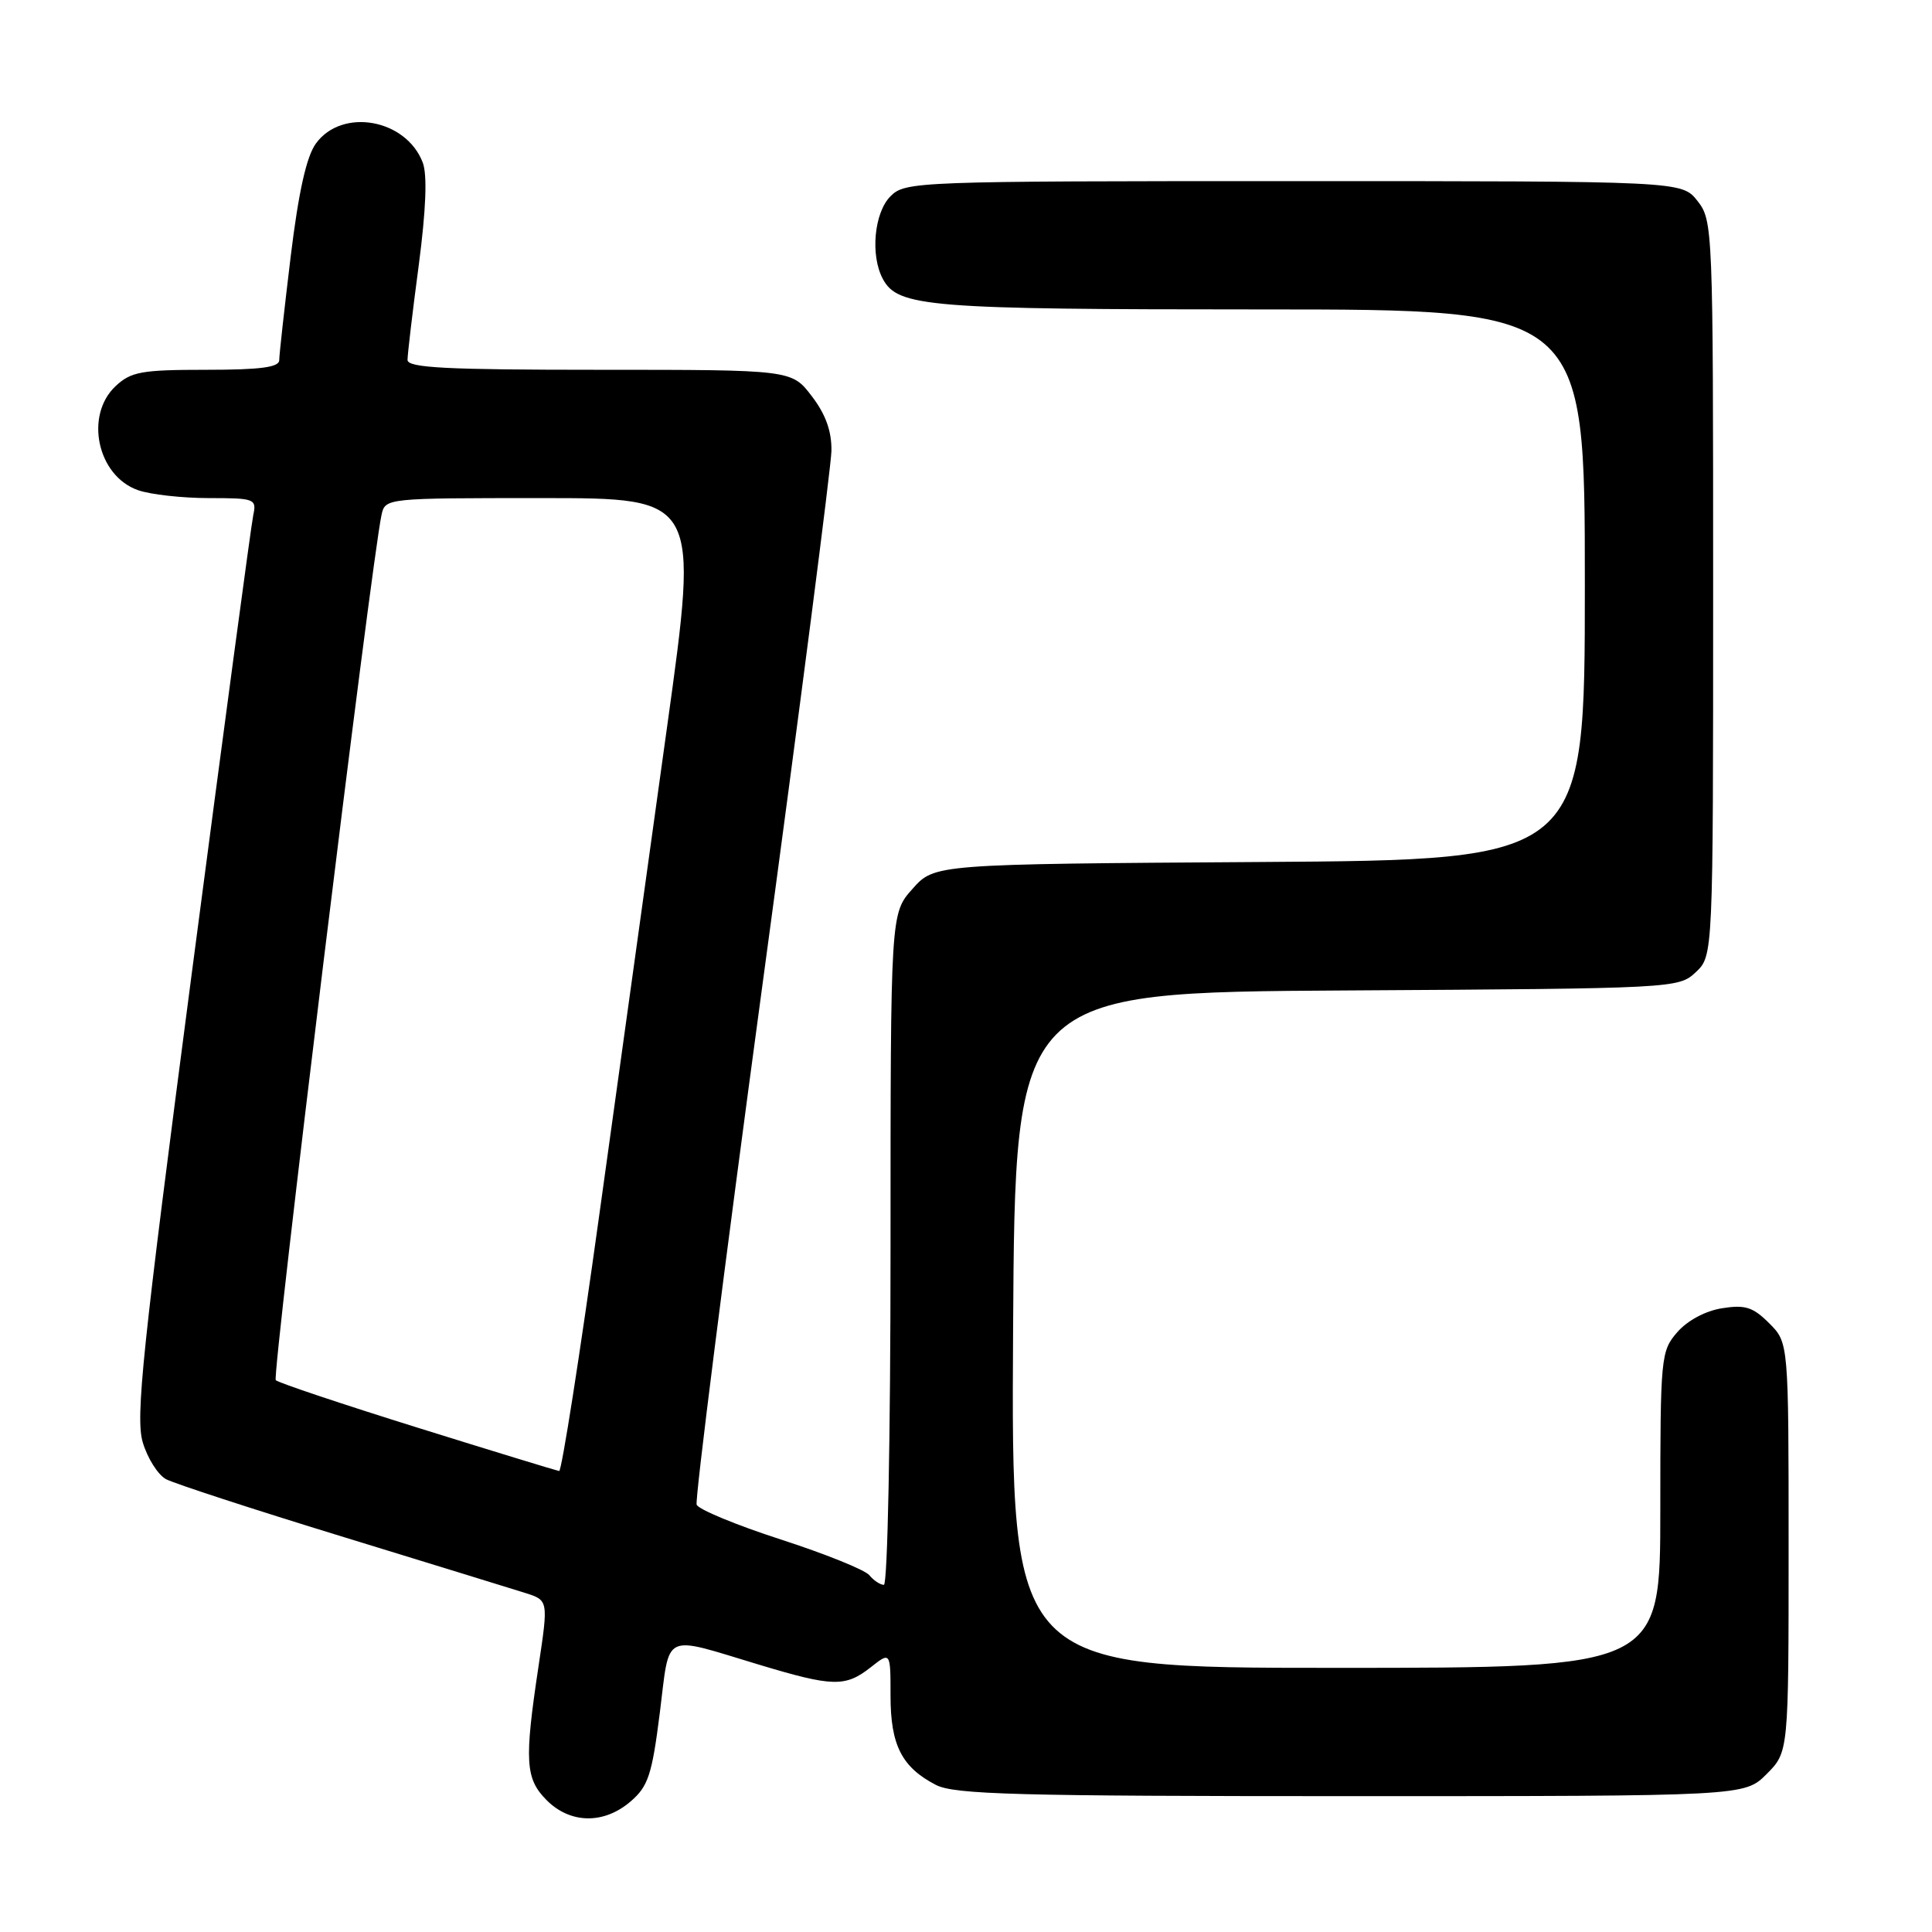 <?xml version="1.0" encoding="UTF-8" standalone="no"?>
<!DOCTYPE svg PUBLIC "-//W3C//DTD SVG 1.1//EN" "http://www.w3.org/Graphics/SVG/1.1/DTD/svg11.dtd" >
<svg xmlns="http://www.w3.org/2000/svg" xmlns:xlink="http://www.w3.org/1999/xlink" version="1.1" viewBox="0 0 256 256">
 <g >
 <path fill="currentColor"
d=" M 83.56 238.70 C 85.89 236.70 86.39 235.18 87.43 226.95 C 88.79 216.11 87.62 216.68 100.55 220.57 C 110.37 223.53 112.00 223.57 115.37 220.93 C 118.00 218.85 118.00 218.85 118.00 224.70 C 118.00 231.24 119.49 234.17 124.01 236.51 C 126.47 237.78 134.74 238.00 179.03 238.00 C 231.15 238.00 231.15 238.00 234.08 235.08 C 237.00 232.15 237.00 232.15 237.00 205.03 C 237.00 177.91 237.00 177.91 234.43 175.34 C 232.28 173.19 231.24 172.86 228.18 173.35 C 225.99 173.69 223.59 174.98 222.25 176.52 C 220.07 179.03 220.00 179.77 220.00 200.06 C 220.00 221.00 220.00 221.00 176.99 221.00 C 133.98 221.00 133.98 221.00 134.24 176.25 C 134.50 131.50 134.50 131.50 178.45 131.24 C 221.95 130.98 222.42 130.96 224.70 128.82 C 227.00 126.65 227.00 126.65 227.00 77.96 C 227.00 30.22 226.96 29.22 224.93 26.63 C 222.85 24.00 222.85 24.00 171.43 24.00 C 121.33 24.00 119.95 24.05 118.00 26.00 C 115.83 28.17 115.30 33.83 116.98 36.96 C 118.97 40.68 122.99 41.00 167.15 41.00 C 210.00 41.00 210.00 41.00 210.00 77.47 C 210.00 113.94 210.00 113.94 166.92 114.22 C 123.83 114.50 123.83 114.50 120.92 117.77 C 118.00 121.03 118.00 121.03 118.00 165.52 C 118.00 190.37 117.61 210.00 117.12 210.00 C 116.64 210.00 115.76 209.42 115.18 208.71 C 114.59 208.01 109.31 205.88 103.43 203.98 C 97.56 202.08 92.56 200.01 92.31 199.38 C 92.07 198.75 95.97 167.91 100.98 130.86 C 106.00 93.81 110.13 61.81 110.17 59.75 C 110.21 57.15 109.42 54.92 107.57 52.50 C 104.90 49.00 104.90 49.00 79.45 49.00 C 59.10 49.00 54.00 48.74 54.00 47.69 C 54.00 46.96 54.66 41.34 55.48 35.19 C 56.45 27.81 56.63 23.17 56.02 21.55 C 53.82 15.77 45.35 14.24 41.87 19.00 C 40.61 20.72 39.57 25.38 38.52 33.97 C 37.69 40.83 37.00 47.02 37.00 47.72 C 37.00 48.67 34.52 49.00 27.31 49.00 C 18.75 49.00 17.36 49.25 15.31 51.17 C 11.18 55.06 12.90 63.07 18.29 64.95 C 19.94 65.53 24.16 66.00 27.67 66.00 C 33.75 66.00 34.02 66.10 33.56 68.25 C 33.29 69.49 29.63 96.78 25.42 128.90 C 18.85 179.03 17.93 187.83 18.92 191.13 C 19.55 193.24 20.94 195.43 22.00 196.00 C 23.07 196.57 33.51 199.98 45.22 203.57 C 56.92 207.16 67.89 210.54 69.58 211.07 C 72.67 212.05 72.67 212.05 71.36 220.77 C 69.46 233.39 69.60 235.69 72.45 238.55 C 75.59 241.68 80.03 241.74 83.56 238.70 Z  M 55.32 189.17 C 45.33 186.05 36.87 183.22 36.54 182.88 C 36.01 182.35 49.20 74.46 50.55 68.25 C 51.04 66.00 51.08 66.00 71.83 66.00 C 92.61 66.00 92.61 66.00 88.40 96.25 C 86.09 112.89 82.05 141.91 79.44 160.75 C 76.83 179.59 74.42 194.96 74.09 194.92 C 73.77 194.87 65.32 192.29 55.32 189.17 Z "/>
</g>
</svg>